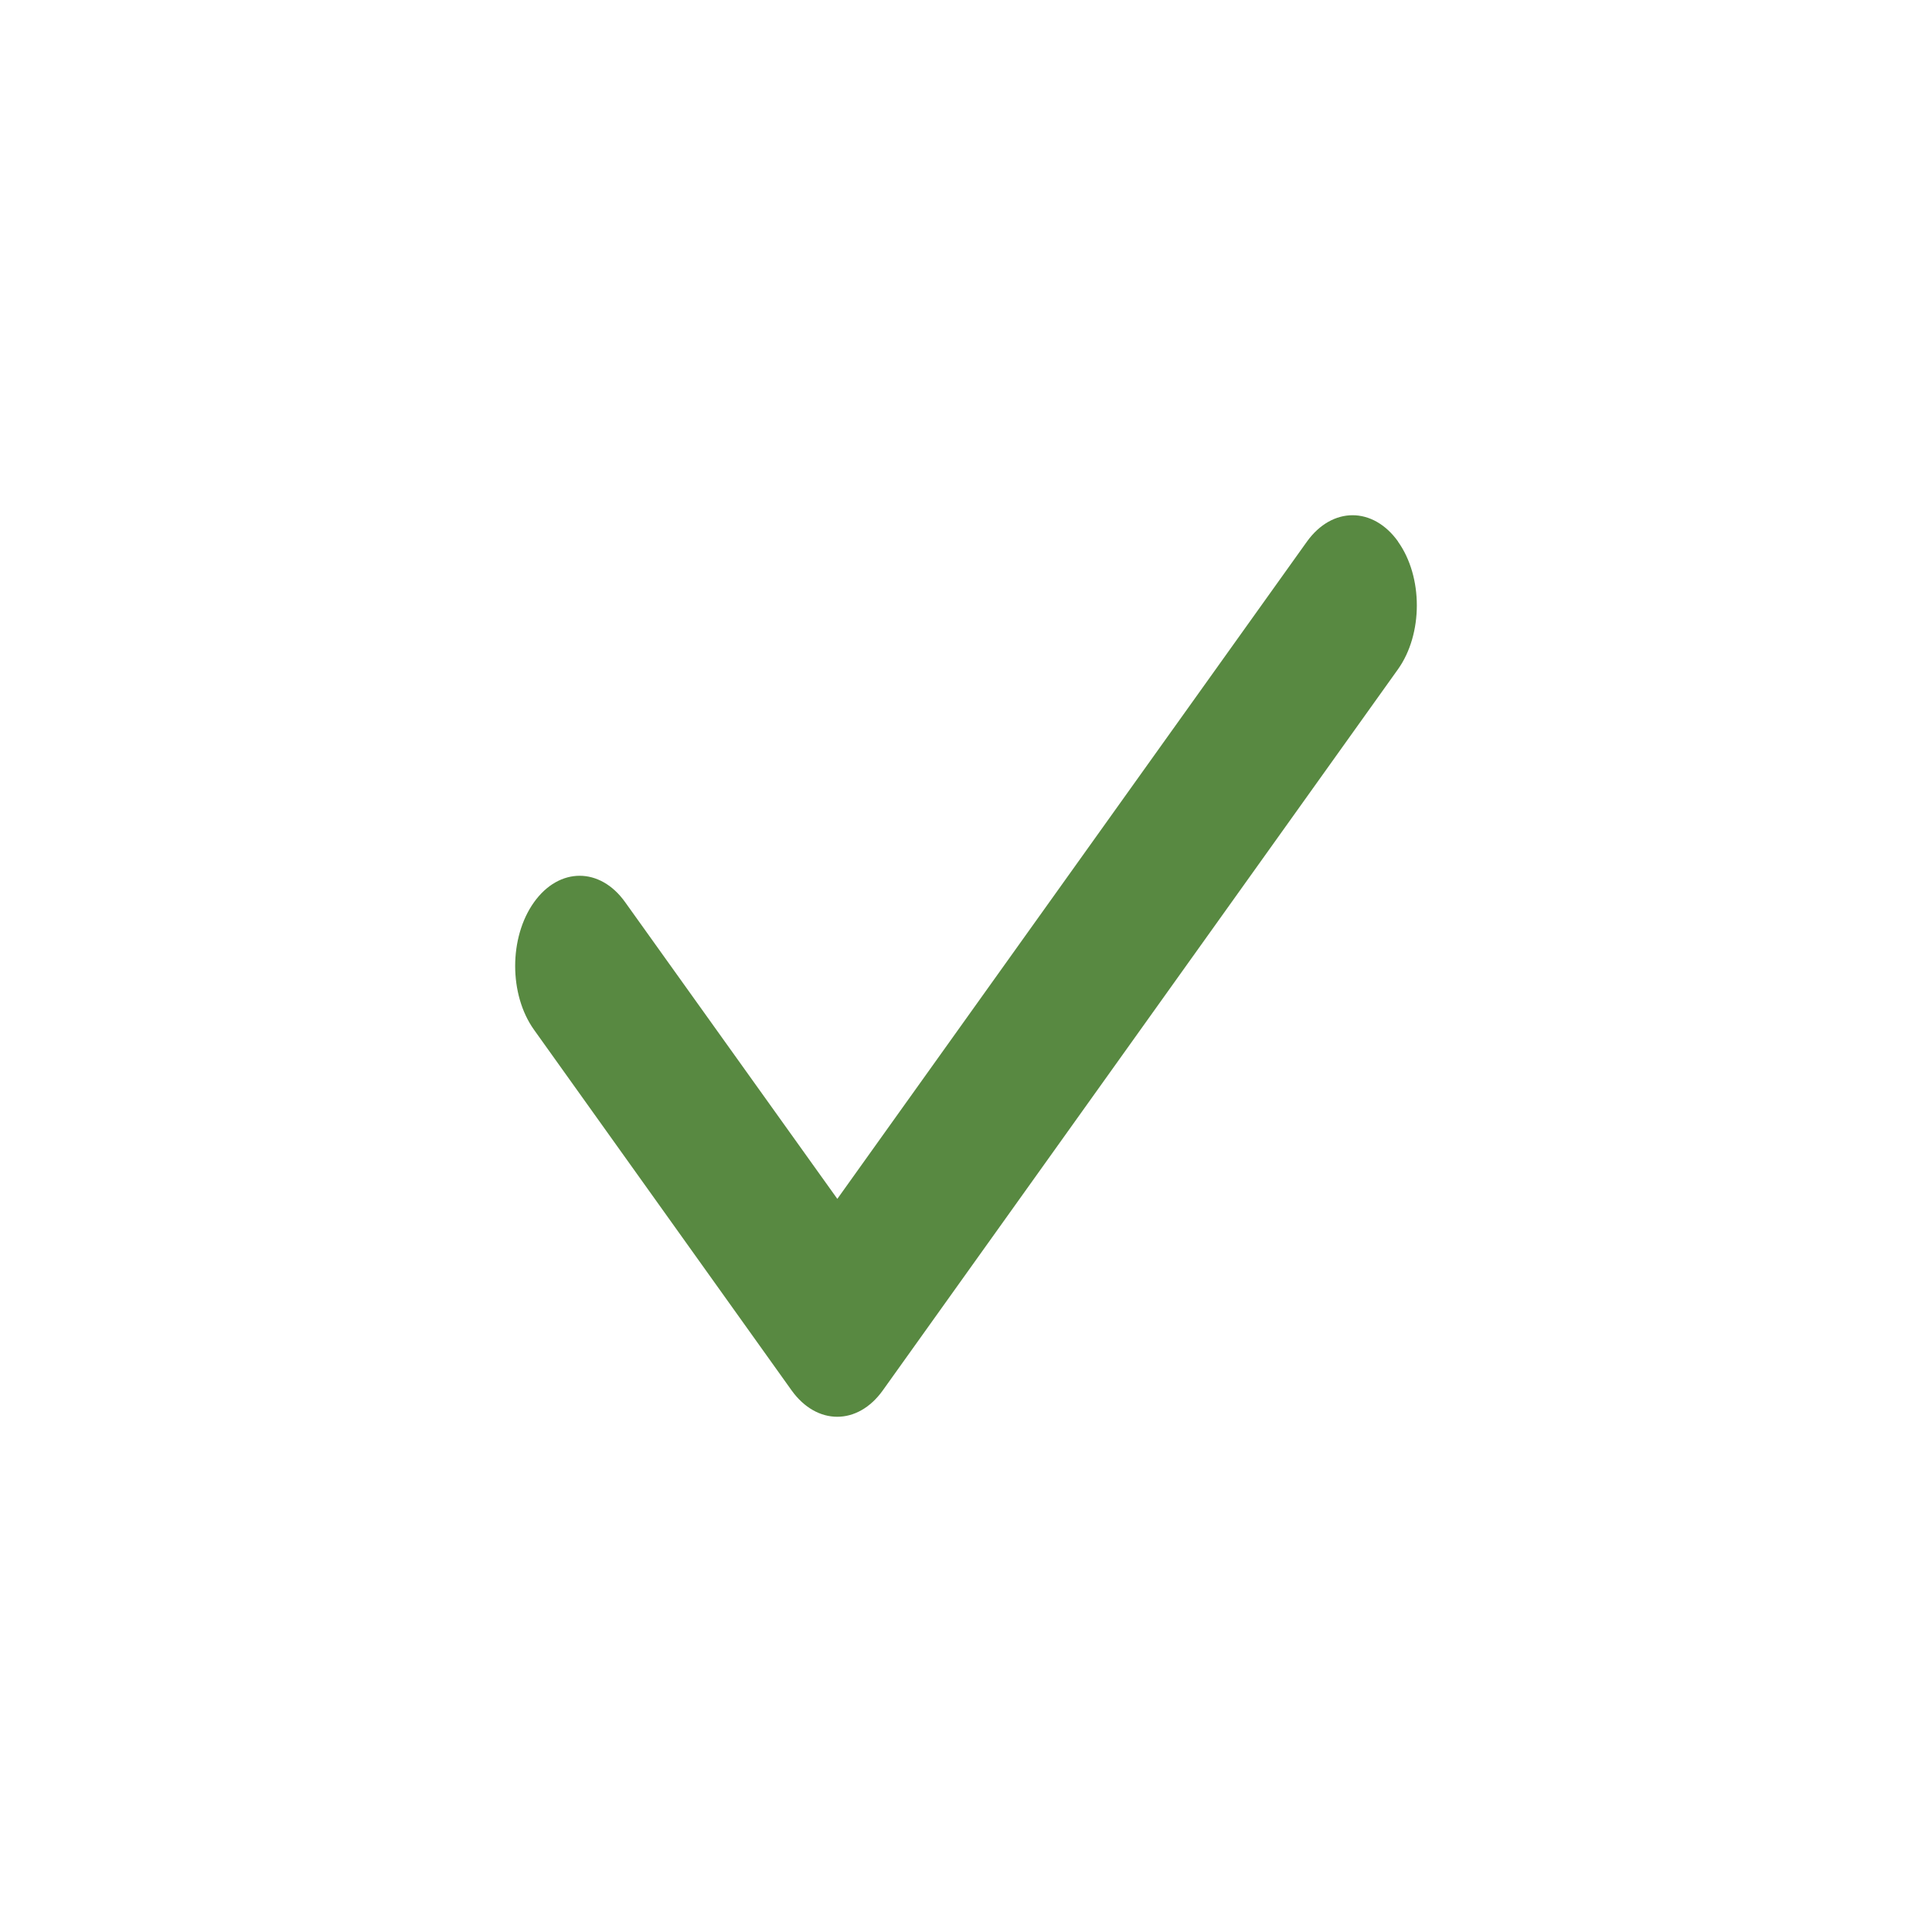 <svg width="15" height="15" viewBox="0 0 15 15" fill="none" xmlns="http://www.w3.org/2000/svg">
<g id="Vector" filter="url(#filter0_d_12_239)">
<path d="M10.854 0.205C11.049 0.478 11.049 0.922 10.854 1.196L6.854 6.795C6.659 7.068 6.342 7.068 6.146 6.795L4.146 3.995C3.951 3.722 3.951 3.278 4.146 3.005C4.342 2.731 4.659 2.731 4.854 3.005L6.501 5.308L10.147 0.205C10.343 -0.068 10.66 -0.068 10.855 0.205H10.854Z" fill="#588941"/>
</g>
<defs>
<filter id="filter0_d_12_239" x="0" y="0" width="15" height="15" filterUnits="userSpaceOnUse" color-interpolation-filters="sRGB">
<feFlood flood-opacity="0" result="BackgroundImageFix"/>
<feColorMatrix in="SourceAlpha" type="matrix" values="0 0 0 0 0 0 0 0 0 0 0 0 0 0 0 0 0 0 127 0" result="hardAlpha"/>
<feOffset dy="4"/>
<feGaussianBlur stdDeviation="2"/>
<feComposite in2="hardAlpha" operator="out"/>
<feColorMatrix type="matrix" values="0 0 0 0 0 0 0 0 0 0 0 0 0 0 0 0 0 0 0.25 0"/>
<feBlend mode="normal" in2="BackgroundImageFix" result="effect1_dropShadow_12_239"/>
<feBlend mode="normal" in="SourceGraphic" in2="effect1_dropShadow_12_239" result="shape"/>
</filter>
</defs>
</svg>

